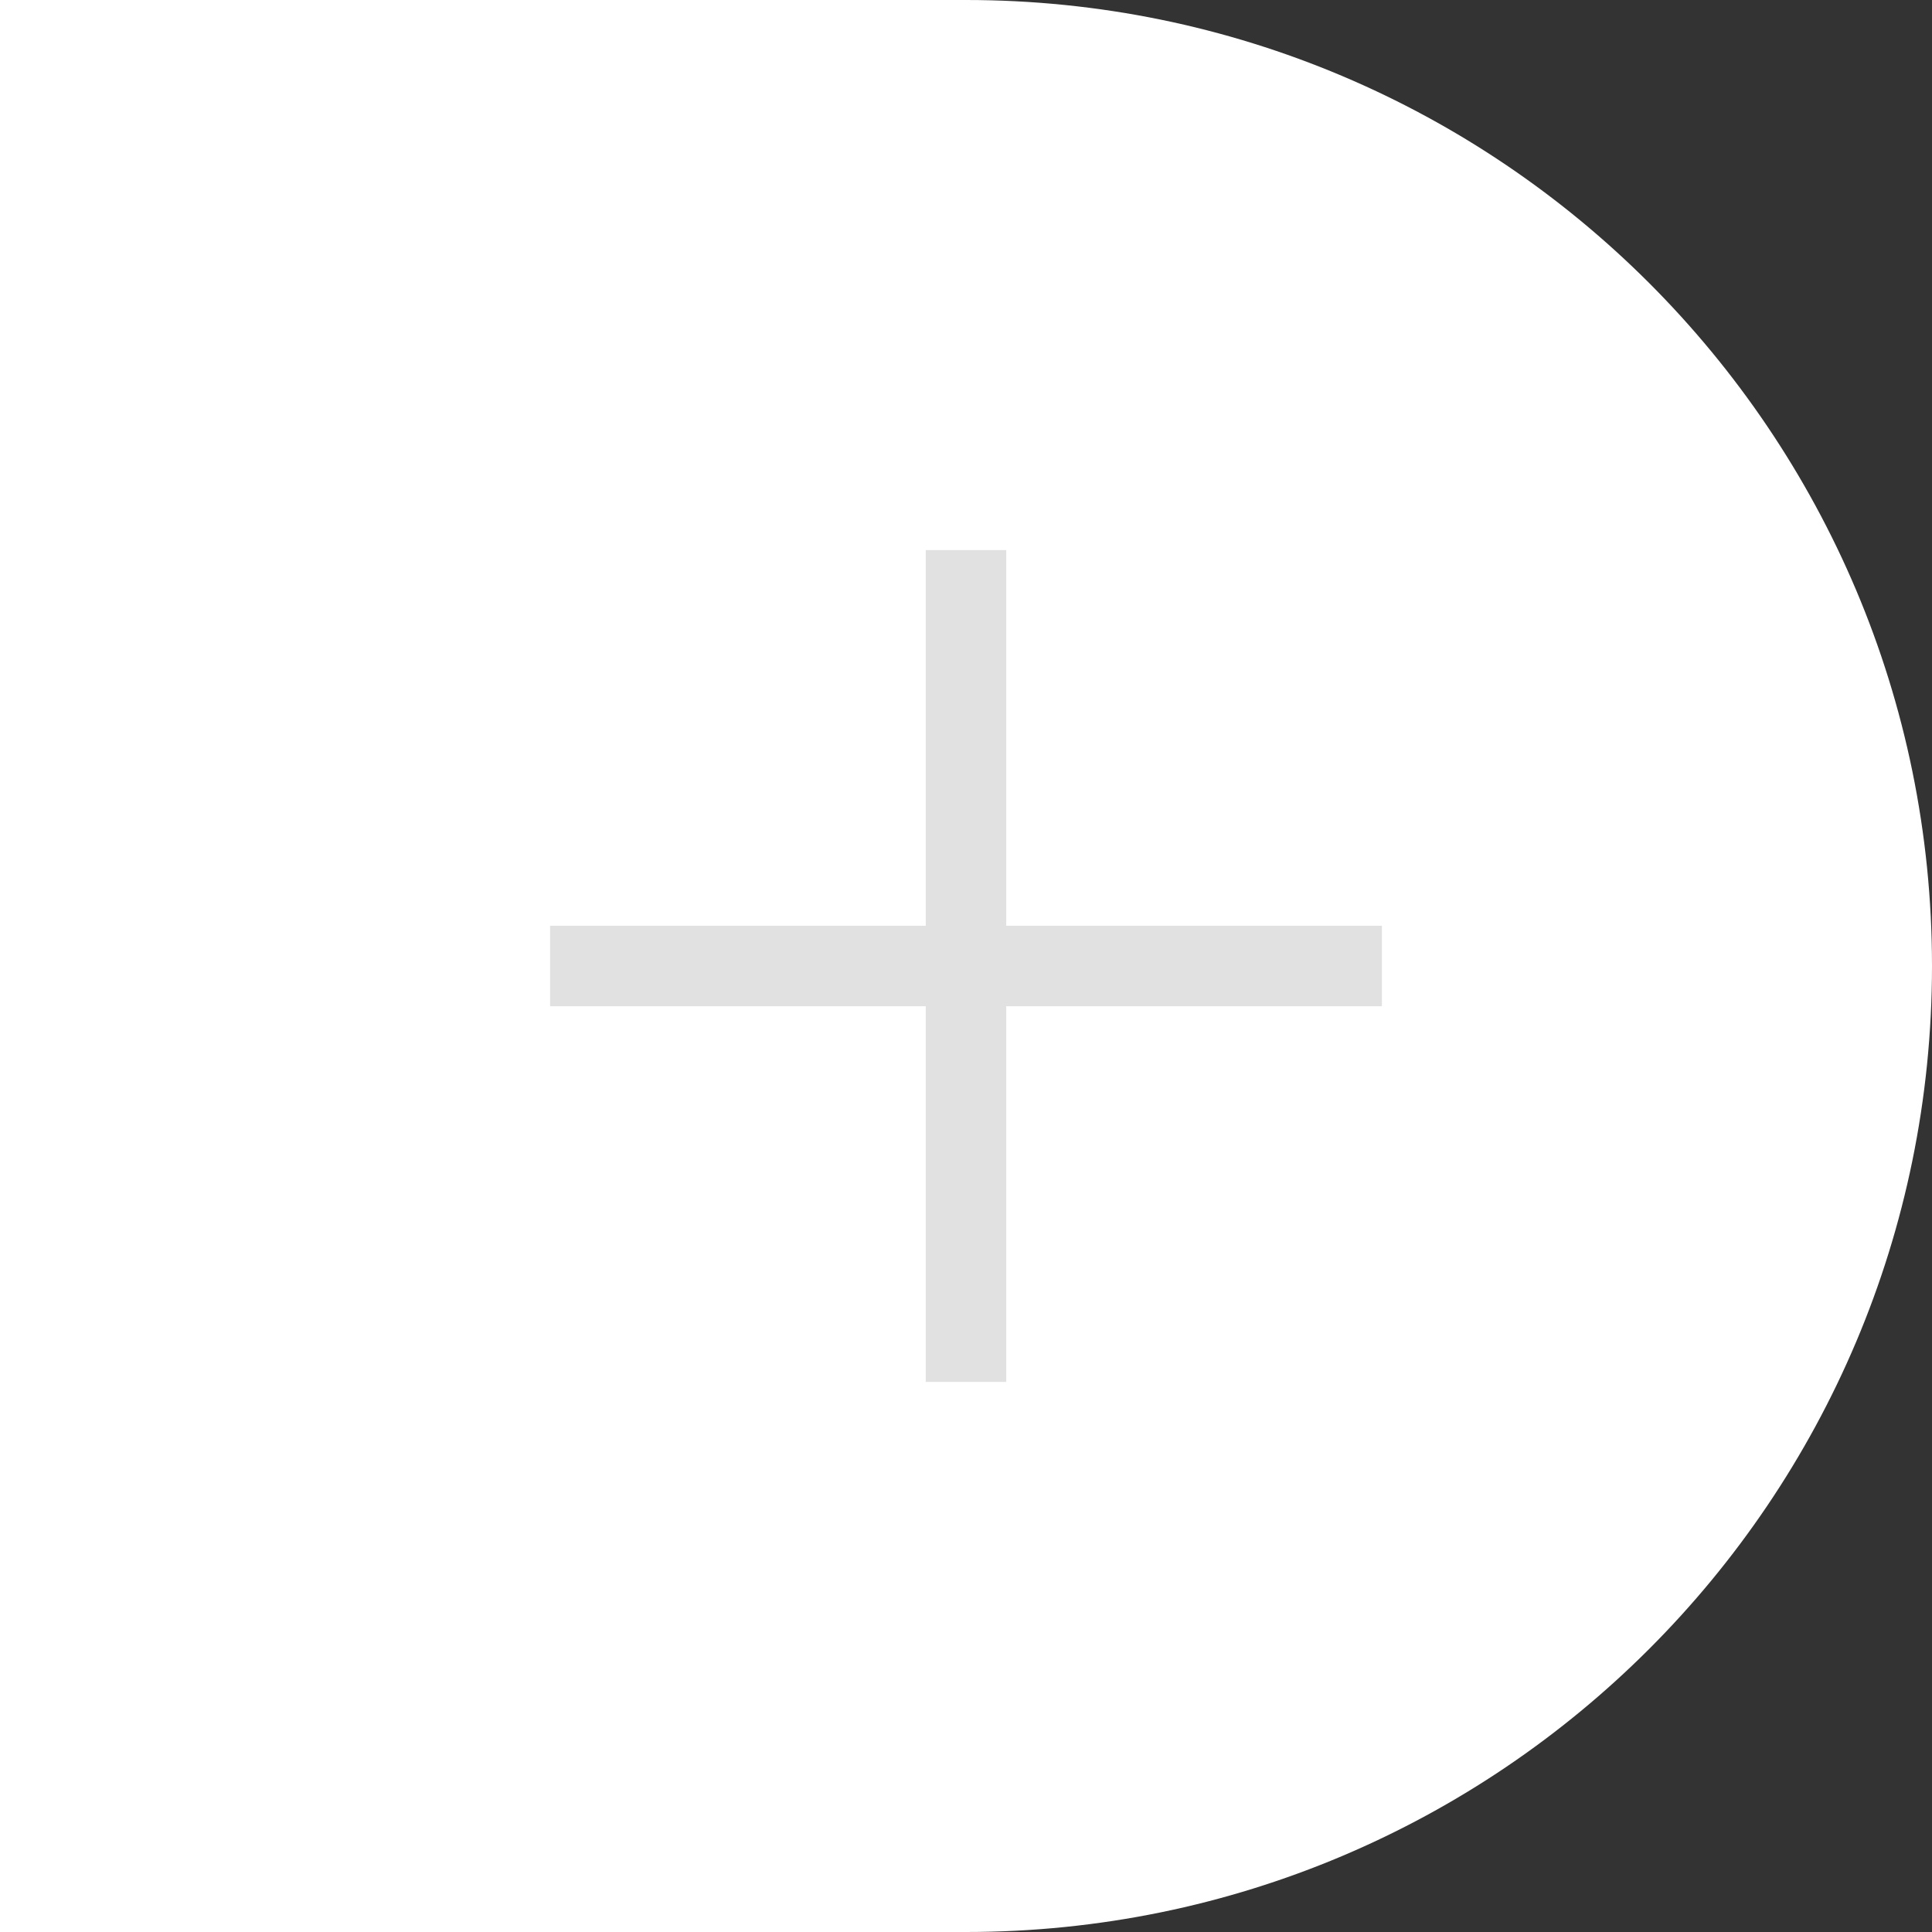 <svg width="36" height="36" viewBox="0 0 36 36" fill="none" xmlns="http://www.w3.org/2000/svg">
<rect x="0" y="0" width="36" height="36" fill="#333333" stroke="none"/>
<path d="M0 0H18C27.941 0 36 8.059 36 18V18C36 27.941 27.941 36 18 36H0V0Z" fill="white"/>
<path fill-rule="evenodd" clip-rule="evenodd" d="M17.25 17.25V10.25H18.75V17.25H25.75V18.75H18.75V25.75H17.25V18.75H10.25V17.25H17.25Z" fill="#E1E1E1"/>
</svg>
